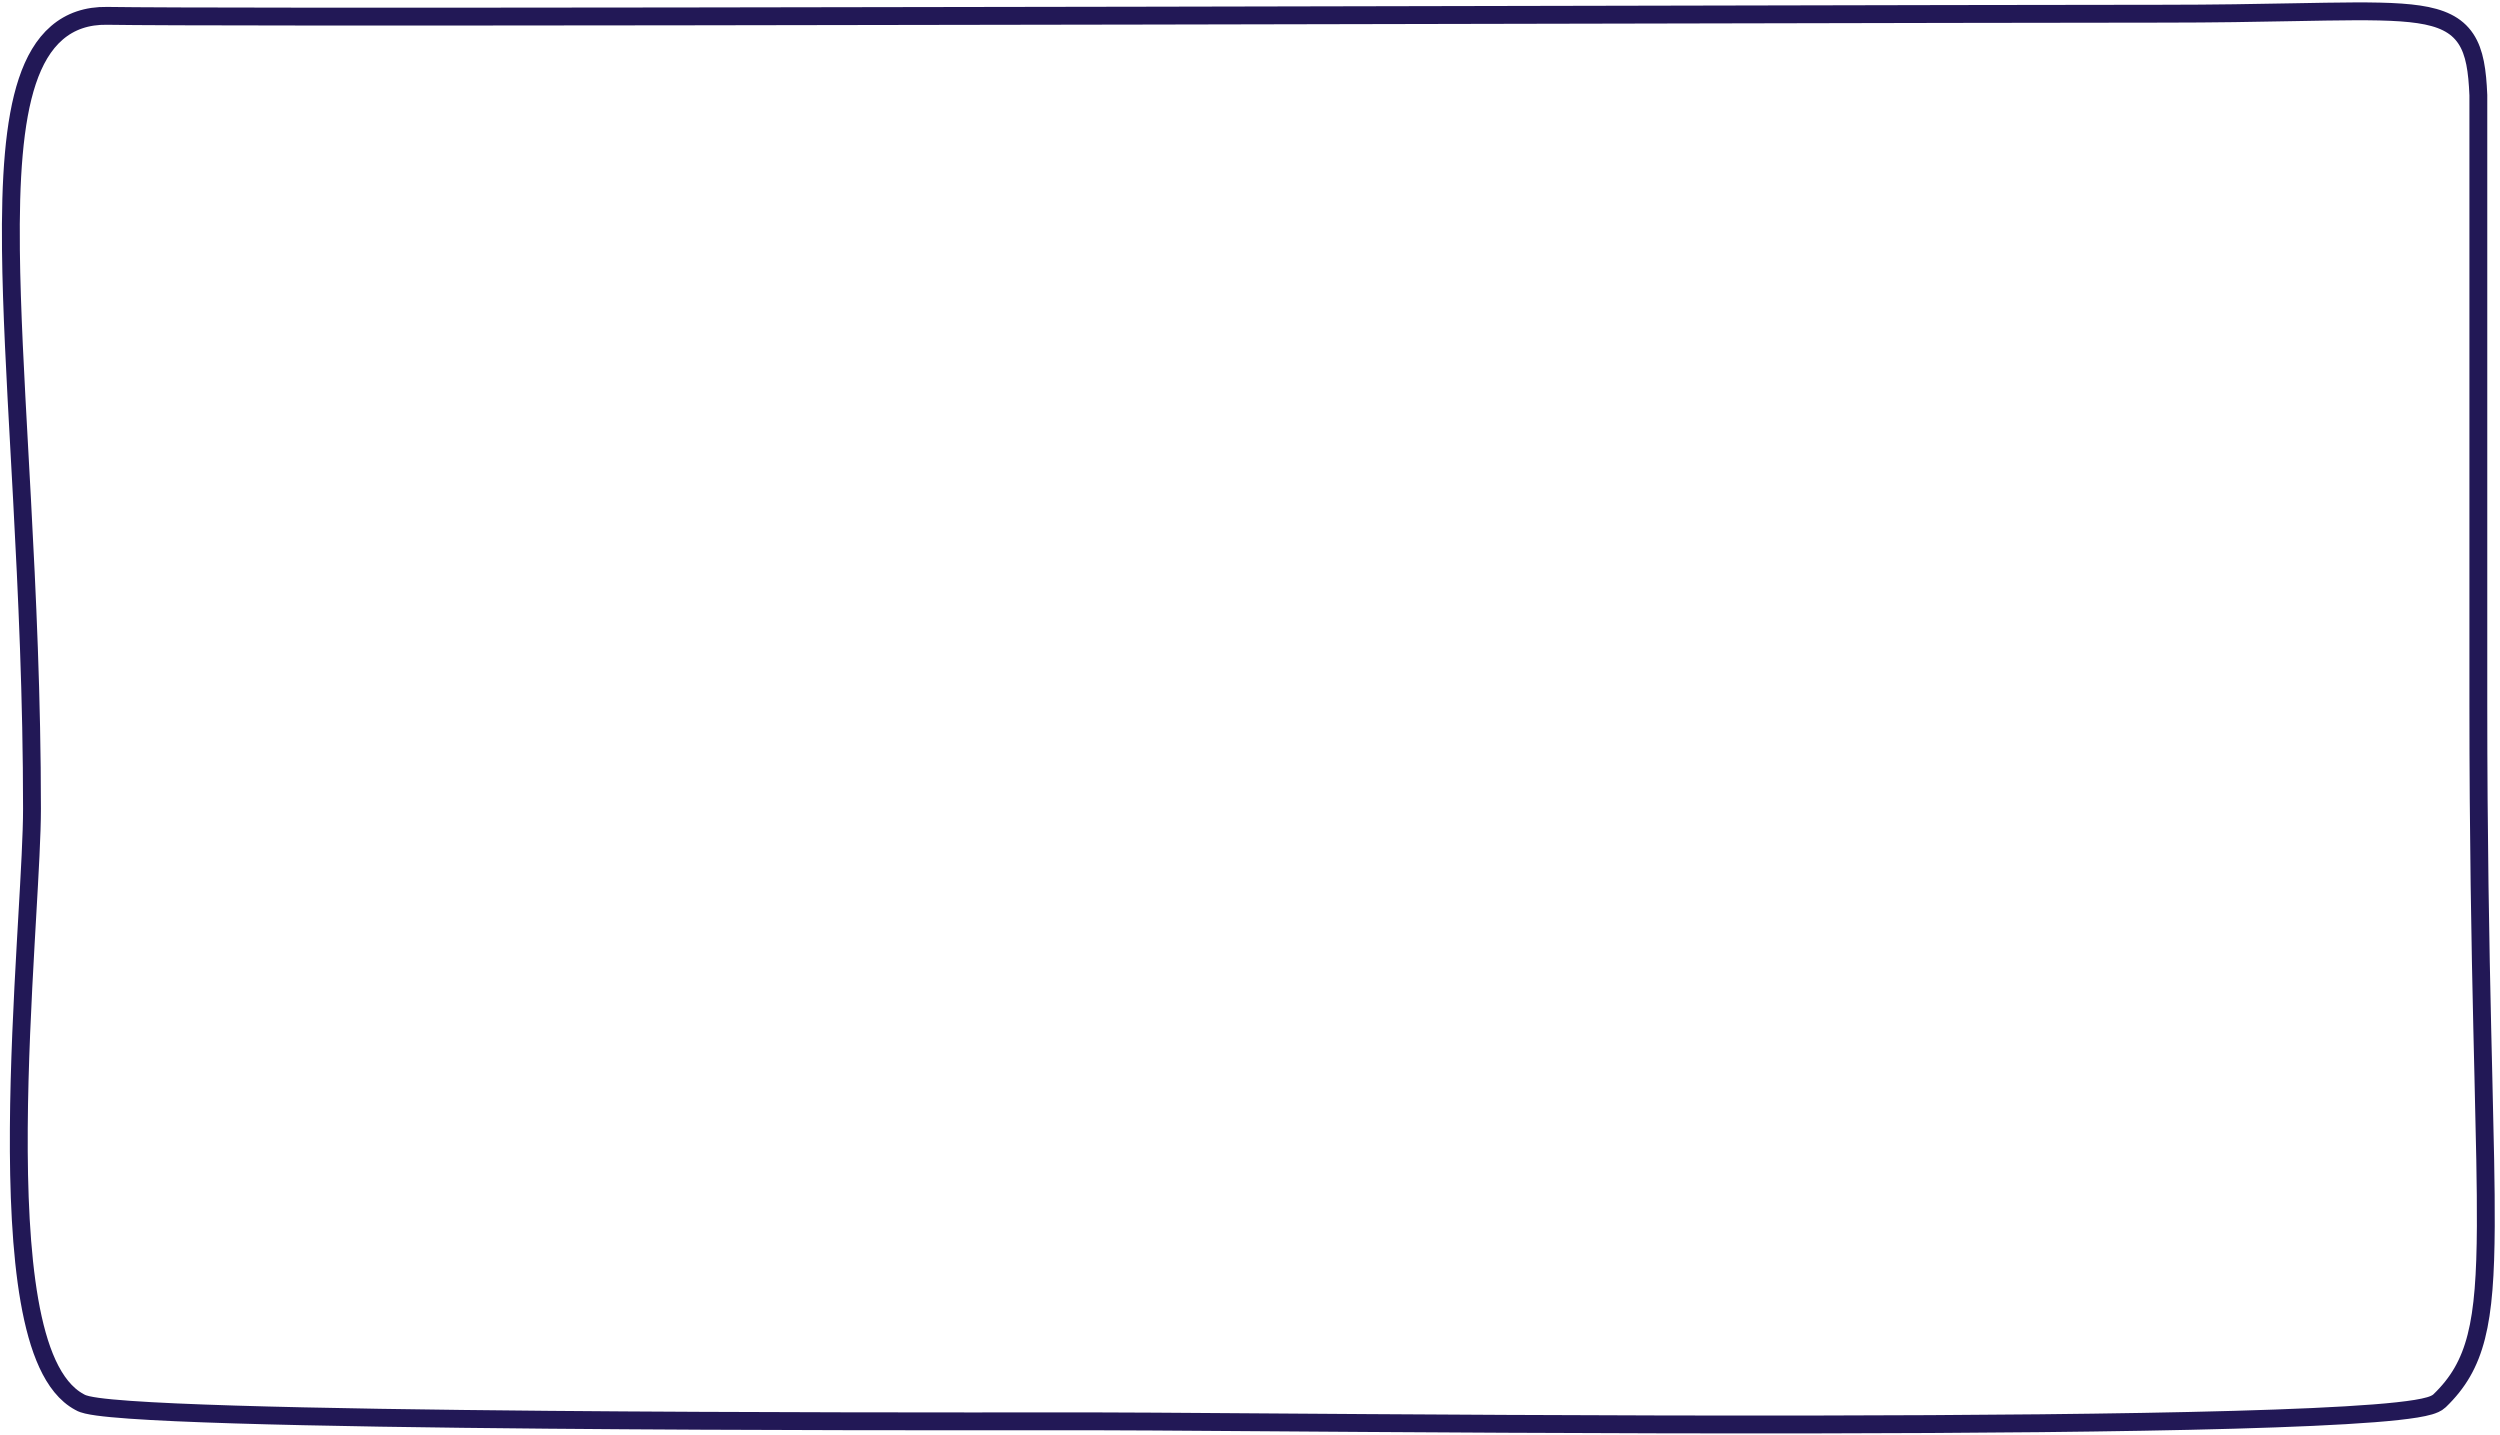 <svg preserveAspectRatio="none" width="420" height="241" viewBox="0 0 420 241" fill="none" xmlns="http://www.w3.org/2000/svg">
<path d="M416.362 16.011V15.979L416.36 15.947C416.192 11.963 415.777 8.797 414.26 6.513C412.656 4.097 410.049 2.963 406.368 2.413C402.712 1.867 397.654 1.849 390.755 1.956C389.045 1.982 387.216 2.017 385.26 2.053C379.269 2.166 372.078 2.301 363.415 2.301C349.202 2.301 313.389 2.377 269.882 2.469C172.41 2.674 36.321 2.961 17.985 2.663C14.634 2.608 11.821 3.568 9.553 5.52C7.318 7.443 5.726 10.23 4.589 13.638C2.327 20.417 1.708 30.144 1.836 41.986C1.943 51.895 2.578 63.436 3.28 76.185C3.42 78.721 3.562 81.304 3.703 83.931C4.555 99.793 5.374 117.318 5.374 135.878C5.374 140.073 5.006 146.495 4.567 154.155C4.486 155.558 4.403 157.003 4.32 158.483C3.783 168.01 3.228 178.944 3.161 189.516C3.094 200.073 3.513 210.339 4.946 218.512C5.662 222.596 6.642 226.224 7.979 229.127C9.299 231.99 11.037 234.302 13.368 235.548C13.76 235.787 14.246 235.922 14.631 236.013C15.109 236.126 15.699 236.228 16.378 236.322C17.739 236.51 19.562 236.681 21.768 236.837C26.186 237.151 32.235 237.414 39.405 237.635C53.751 238.077 72.649 238.351 92.106 238.521C126.168 238.819 161.977 238.796 178.135 238.785C180.438 238.784 182.342 238.783 183.785 238.783C188.44 238.783 197.348 238.846 209.028 238.929C233.433 239.102 269.938 239.361 305.025 239.309C330.994 239.27 356.25 239.061 375.371 238.521C384.929 238.251 392.975 237.898 398.818 237.439C401.736 237.211 404.134 236.953 405.909 236.662C406.794 236.516 407.558 236.357 408.17 236.177C408.701 236.021 409.382 235.779 409.848 235.331C416.046 229.363 417.53 222.323 417.616 205.971C417.651 199.416 417.457 191.274 417.212 181.006C417.15 178.428 417.086 175.716 417.021 172.862C416.697 158.624 416.362 140.797 416.362 118.259V16.011Z" stroke="#221856" stroke-width="3"/>
</svg>
